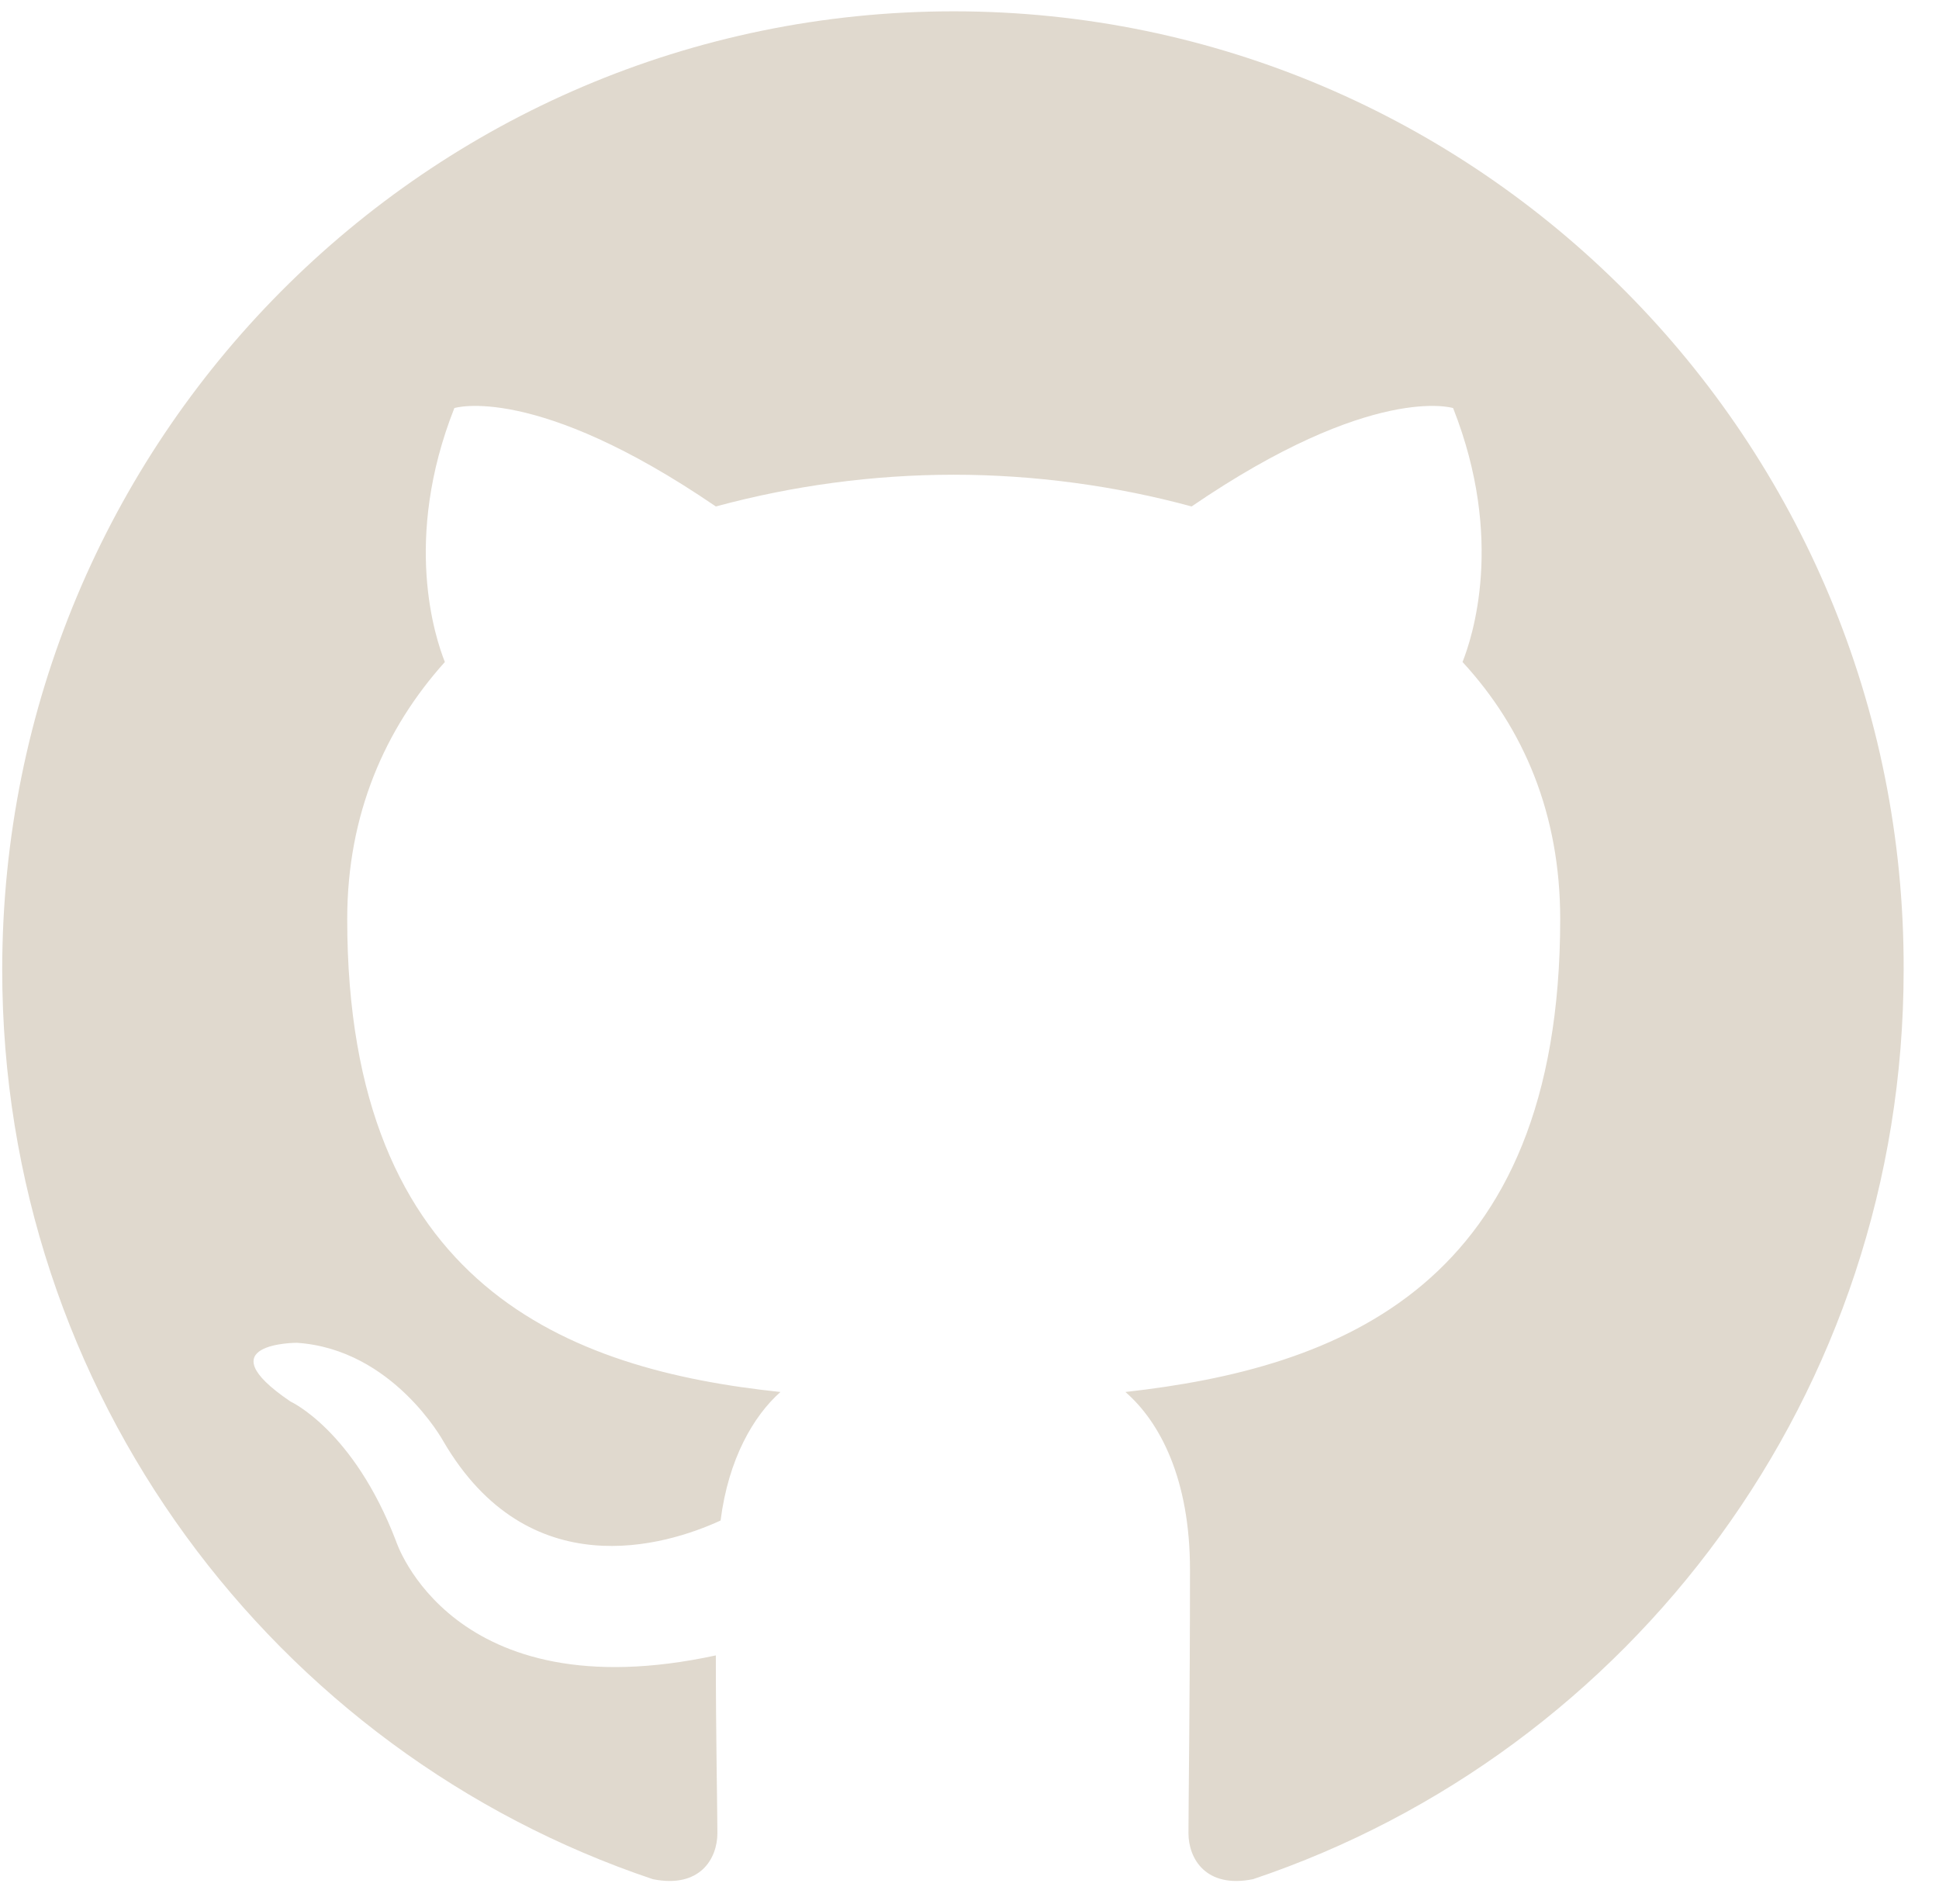 <svg width="56" height="55" viewBox="0 0 56 55" fill="none" xmlns="http://www.w3.org/2000/svg">
<g clip-path="url(#clip0_83_303)">
<path fill-rule="evenodd" clip-rule="evenodd" d="M27.544 0.327C12.348 0.327 0.064 12.702 0.064 28.012C0.064 40.249 7.935 50.608 18.854 54.275C20.219 54.55 20.719 53.679 20.719 52.946C20.719 52.304 20.674 50.105 20.674 47.812C13.03 49.463 11.438 44.512 11.438 44.512C10.21 41.304 8.389 40.479 8.389 40.479C5.887 38.783 8.572 38.783 8.572 38.783C11.347 38.966 12.803 41.625 12.803 41.625C15.26 45.841 19.218 44.65 20.811 43.916C21.038 42.129 21.766 40.891 22.54 40.204C16.443 39.562 10.028 37.179 10.028 26.545C10.028 23.52 11.119 21.045 12.848 19.12C12.575 18.432 11.62 15.59 13.122 11.786C13.122 11.786 15.442 11.052 20.674 14.628C22.914 14.022 25.224 13.713 27.544 13.711C29.864 13.711 32.23 14.032 34.414 14.628C39.646 11.052 41.967 11.786 41.967 11.786C43.469 15.59 42.512 18.432 42.239 19.12C44.014 21.045 45.06 23.52 45.06 26.545C45.06 37.179 38.646 39.516 32.503 40.204C33.505 41.075 34.368 42.724 34.368 45.337C34.368 49.05 34.324 52.029 34.324 52.946C34.324 53.679 34.824 54.55 36.189 54.275C47.108 50.608 54.979 40.249 54.979 28.012C55.024 12.702 42.695 0.327 27.544 0.327Z" fill="#E0D9CE"/>
</g>
<defs>
<clipPath id="clip0_83_303">
<rect width="55.125" height="54" fill="white" transform="translate(0.064 0.327)"/>
</clipPath>
</defs>
</svg>
